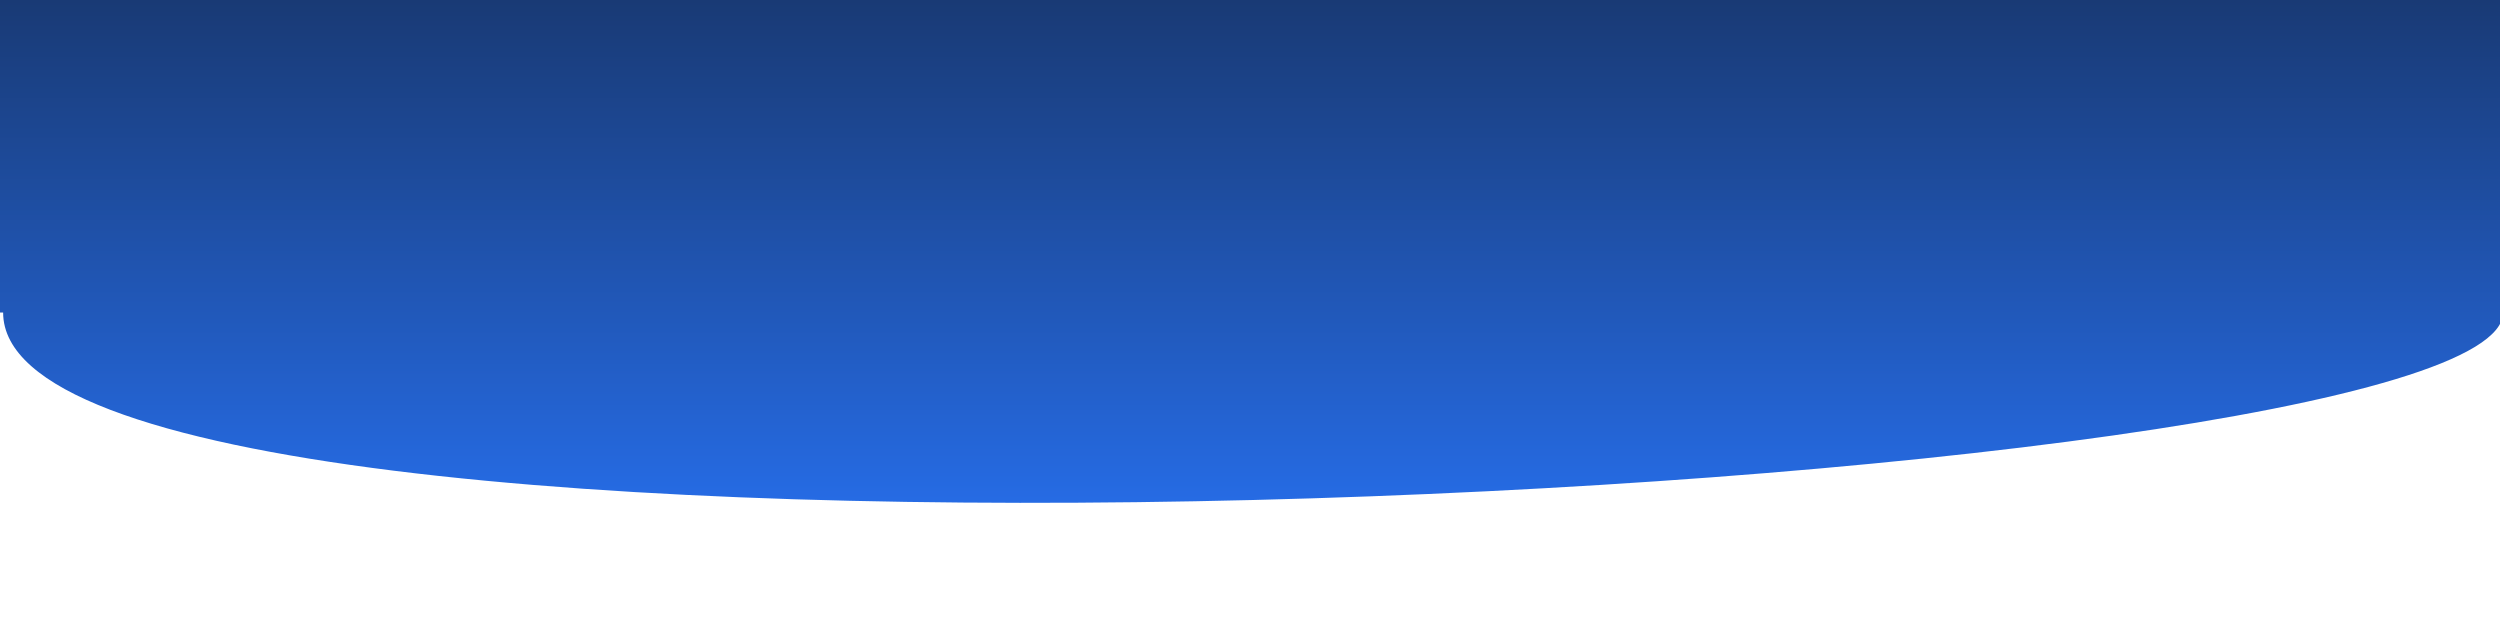 <?xml version="1.0" standalone="no"?>
<svg xmlns:xlink="http://www.w3.org/1999/xlink" id="wave" viewBox="0 0 800 200" version="1.1"
    xmlns="http://www.w3.org/2000/svg">
    <defs>
        <linearGradient id="sw-gradient-0" x1="0" x2="0" y1="1" y2="0">
            <stop stop-color="rgba(41, 119, 255, 1)" offset="0%" />
            <stop stop-color="rgba(25, 58, 117, 1)" offset="100%" />
        </linearGradient>
    </defs>
    <path style="transform:translate(0, 0px); opacity:1" fill="url(#sw-gradient-0)" d="
            M0,0
            h800 v100 h-800 z
            M01,100
            c0,100,800,60,800,0
            Z
        " />
</svg>
